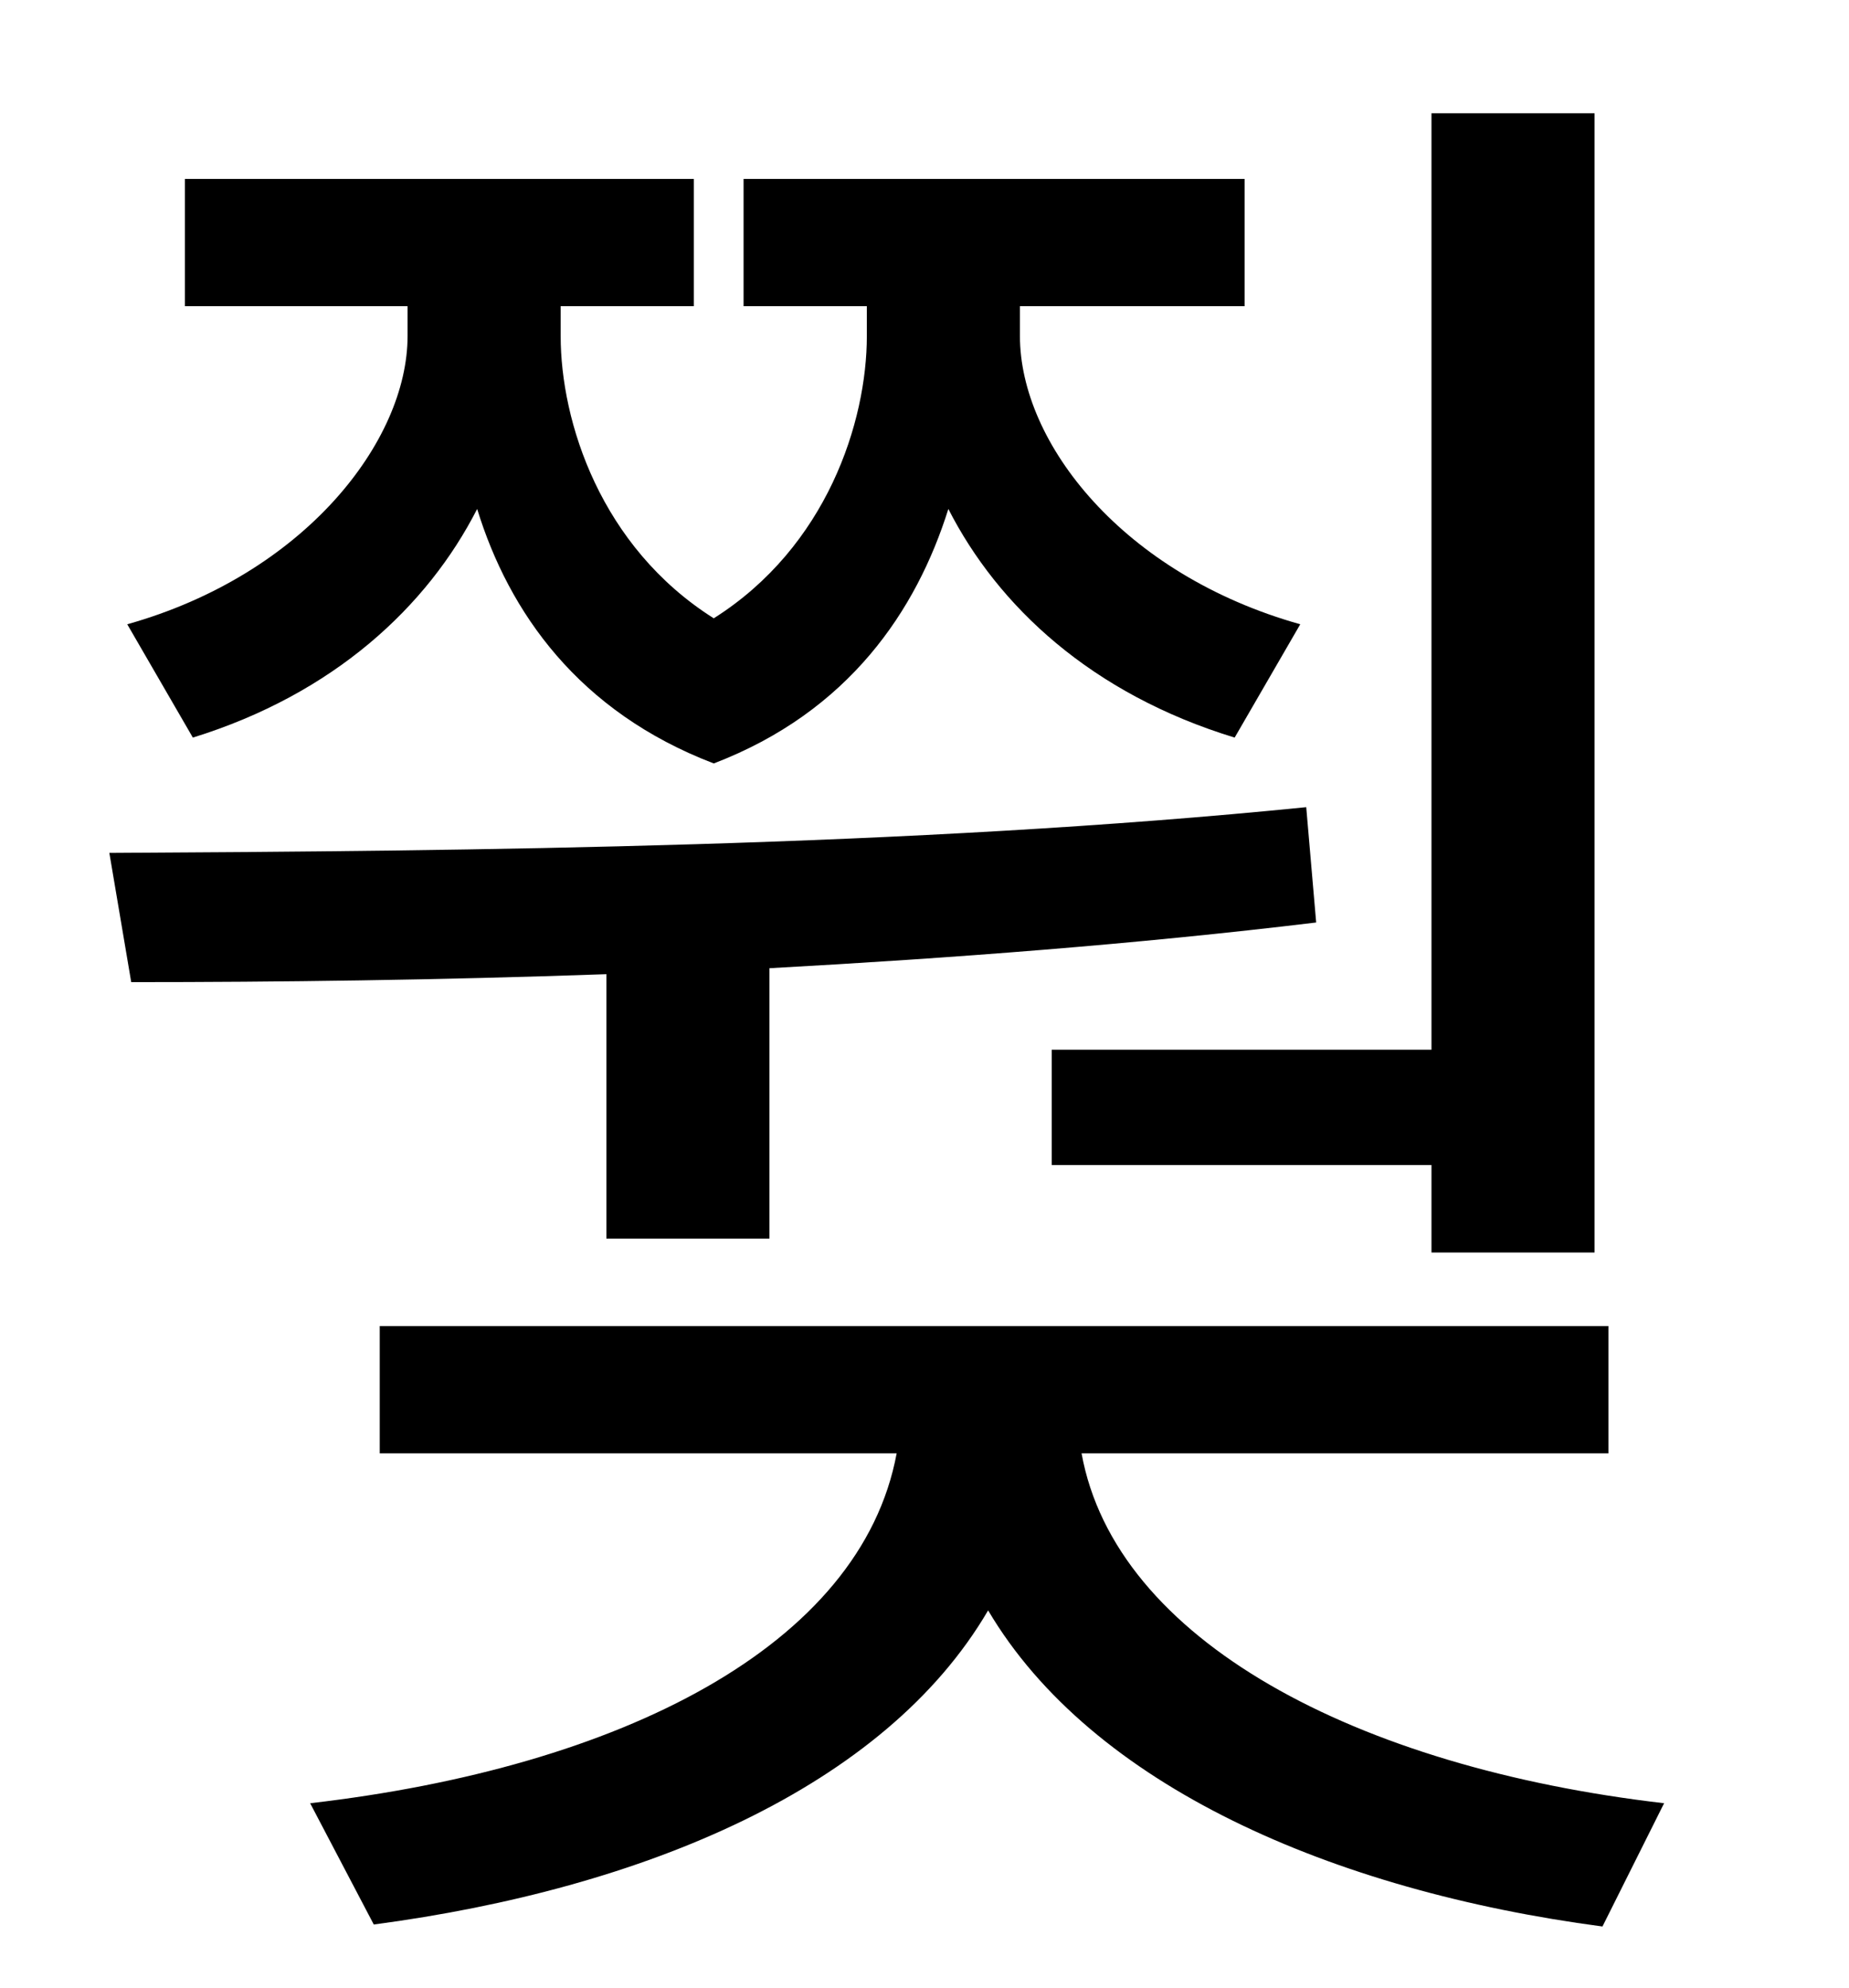 <?xml version="1.0" standalone="no"?>
<!DOCTYPE svg PUBLIC "-//W3C//DTD SVG 1.1//EN" "http://www.w3.org/Graphics/SVG/1.1/DTD/svg11.dtd" >
<svg xmlns="http://www.w3.org/2000/svg" xmlns:xlink="http://www.w3.org/1999/xlink" version="1.1" viewBox="-10 0 930 1000">
   <path fill="currentColor"
d="M519 528h191v-471h82v573h-82v-44h-191v-58zM87 371l-33 -57c89 -25 141 -92 141 -145v-15h-112v-64h256v64h-67v15c0 43 20 106 77 142c57 -36 77 -99 77 -142v-15h-62v-64h252v64h-113v15c0 54 52 120 141 145l-33 57c-72 -22 -119 -66 -144 -115
c-16 51 -50 102 -118 128c-68 -26 -103 -76 -119 -128c-25 49 -72 93 -143 115zM295 623v-133c-85 3 -165 4 -239 4l-11 -65c182 -1 403 -3 602 -23l5 58c-91 11 -184 18 -275 23v136h-82zM799 731h-265c17 94 138 158 293 176l-31 62c-136 -18 -257 -71 -309 -159
c-52 89 -173 140 -309 158l-32 -61c156 -18 277 -79 295 -176h-260v-64h618v64z" />
</svg>
